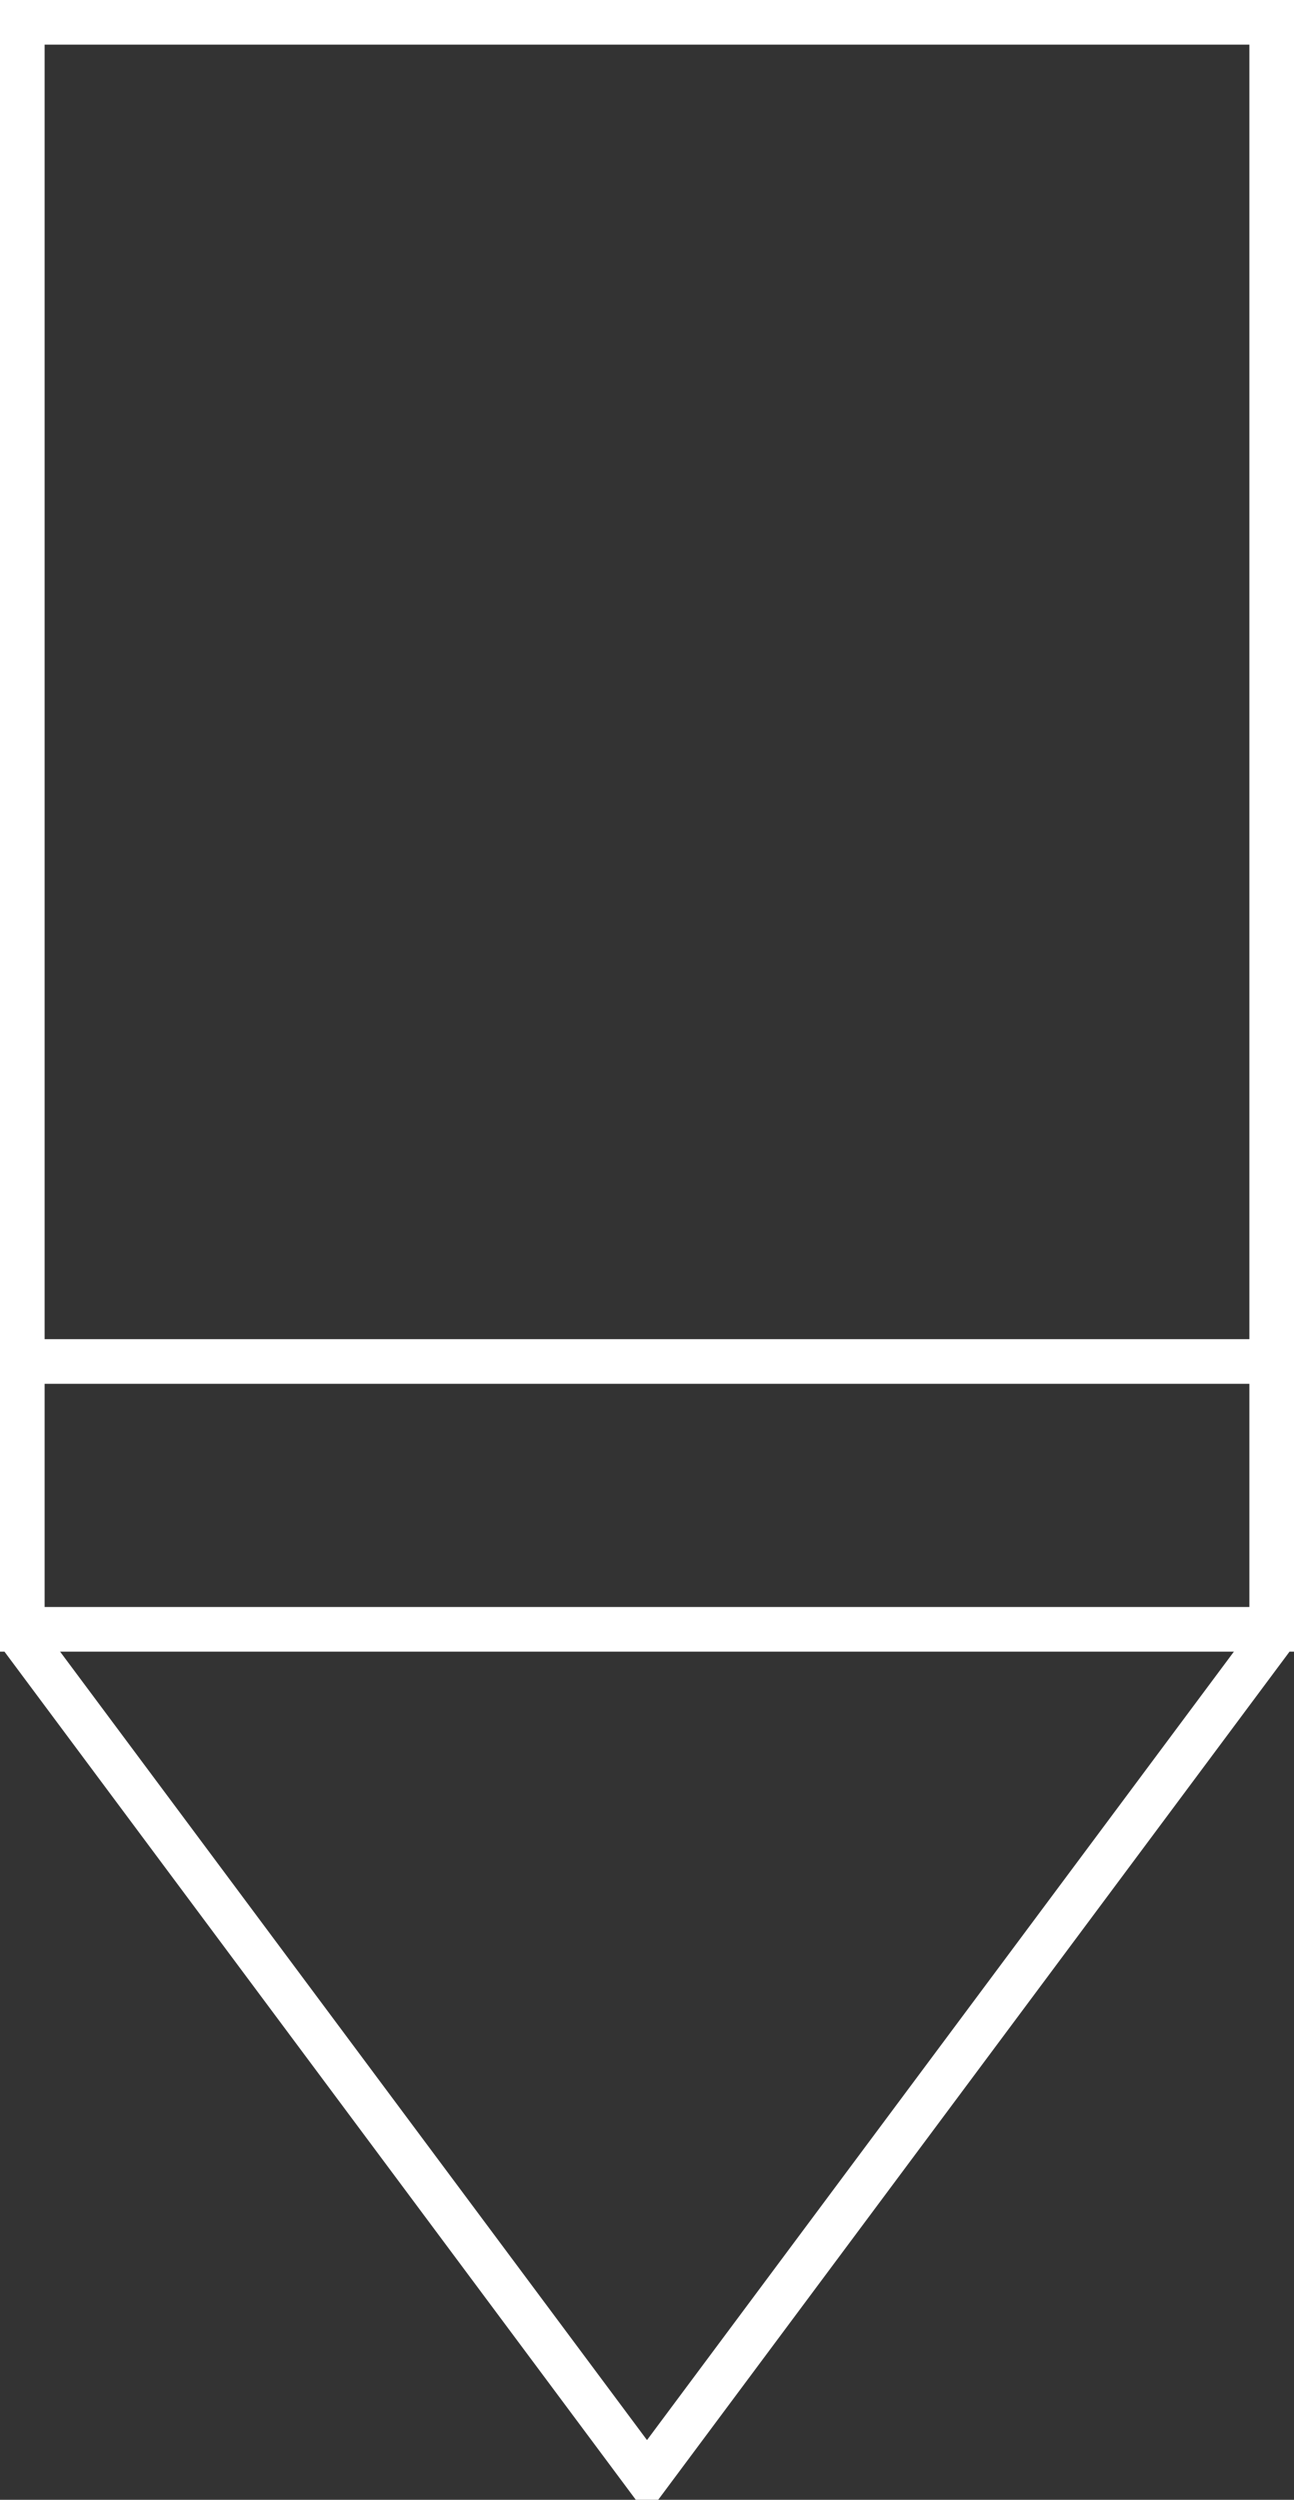 <svg xmlns="http://www.w3.org/2000/svg" xmlns:svg="http://www.w3.org/2000/svg" id="G*SPPSZ---****X" width="145" height="280" version="1.1" viewBox="0 0 145 280"><rect x="0" y="0" width="145" height="280" fill="#333333" stroke="none"/><g id="g3" transform="translate(-127.5,-97.5)"><svg id="_0.GP------------X" width="400" height="400" version="1.1" viewBox="0 0 400 400"><rect style="fill:none;stroke:#fff;stroke-width:5" id="rect6" width="140" height="180" x="130" y="100"/><polyline style="fill:none;stroke:#fff;stroke-width:5" id="polyline8" points="130 281 200 375 270 281"/></svg></g><g id="g10" transform="translate(-127.5,-97.5)"><svg id="_1.GSP-----------X" width="400" height="400" version="1.1" viewBox="0 0 400 400"><line style="fill:none;stroke:#fff;stroke-width:5" id="line13" x1="130" x2="270" y1="250" y2="250"/></svg></g></svg>